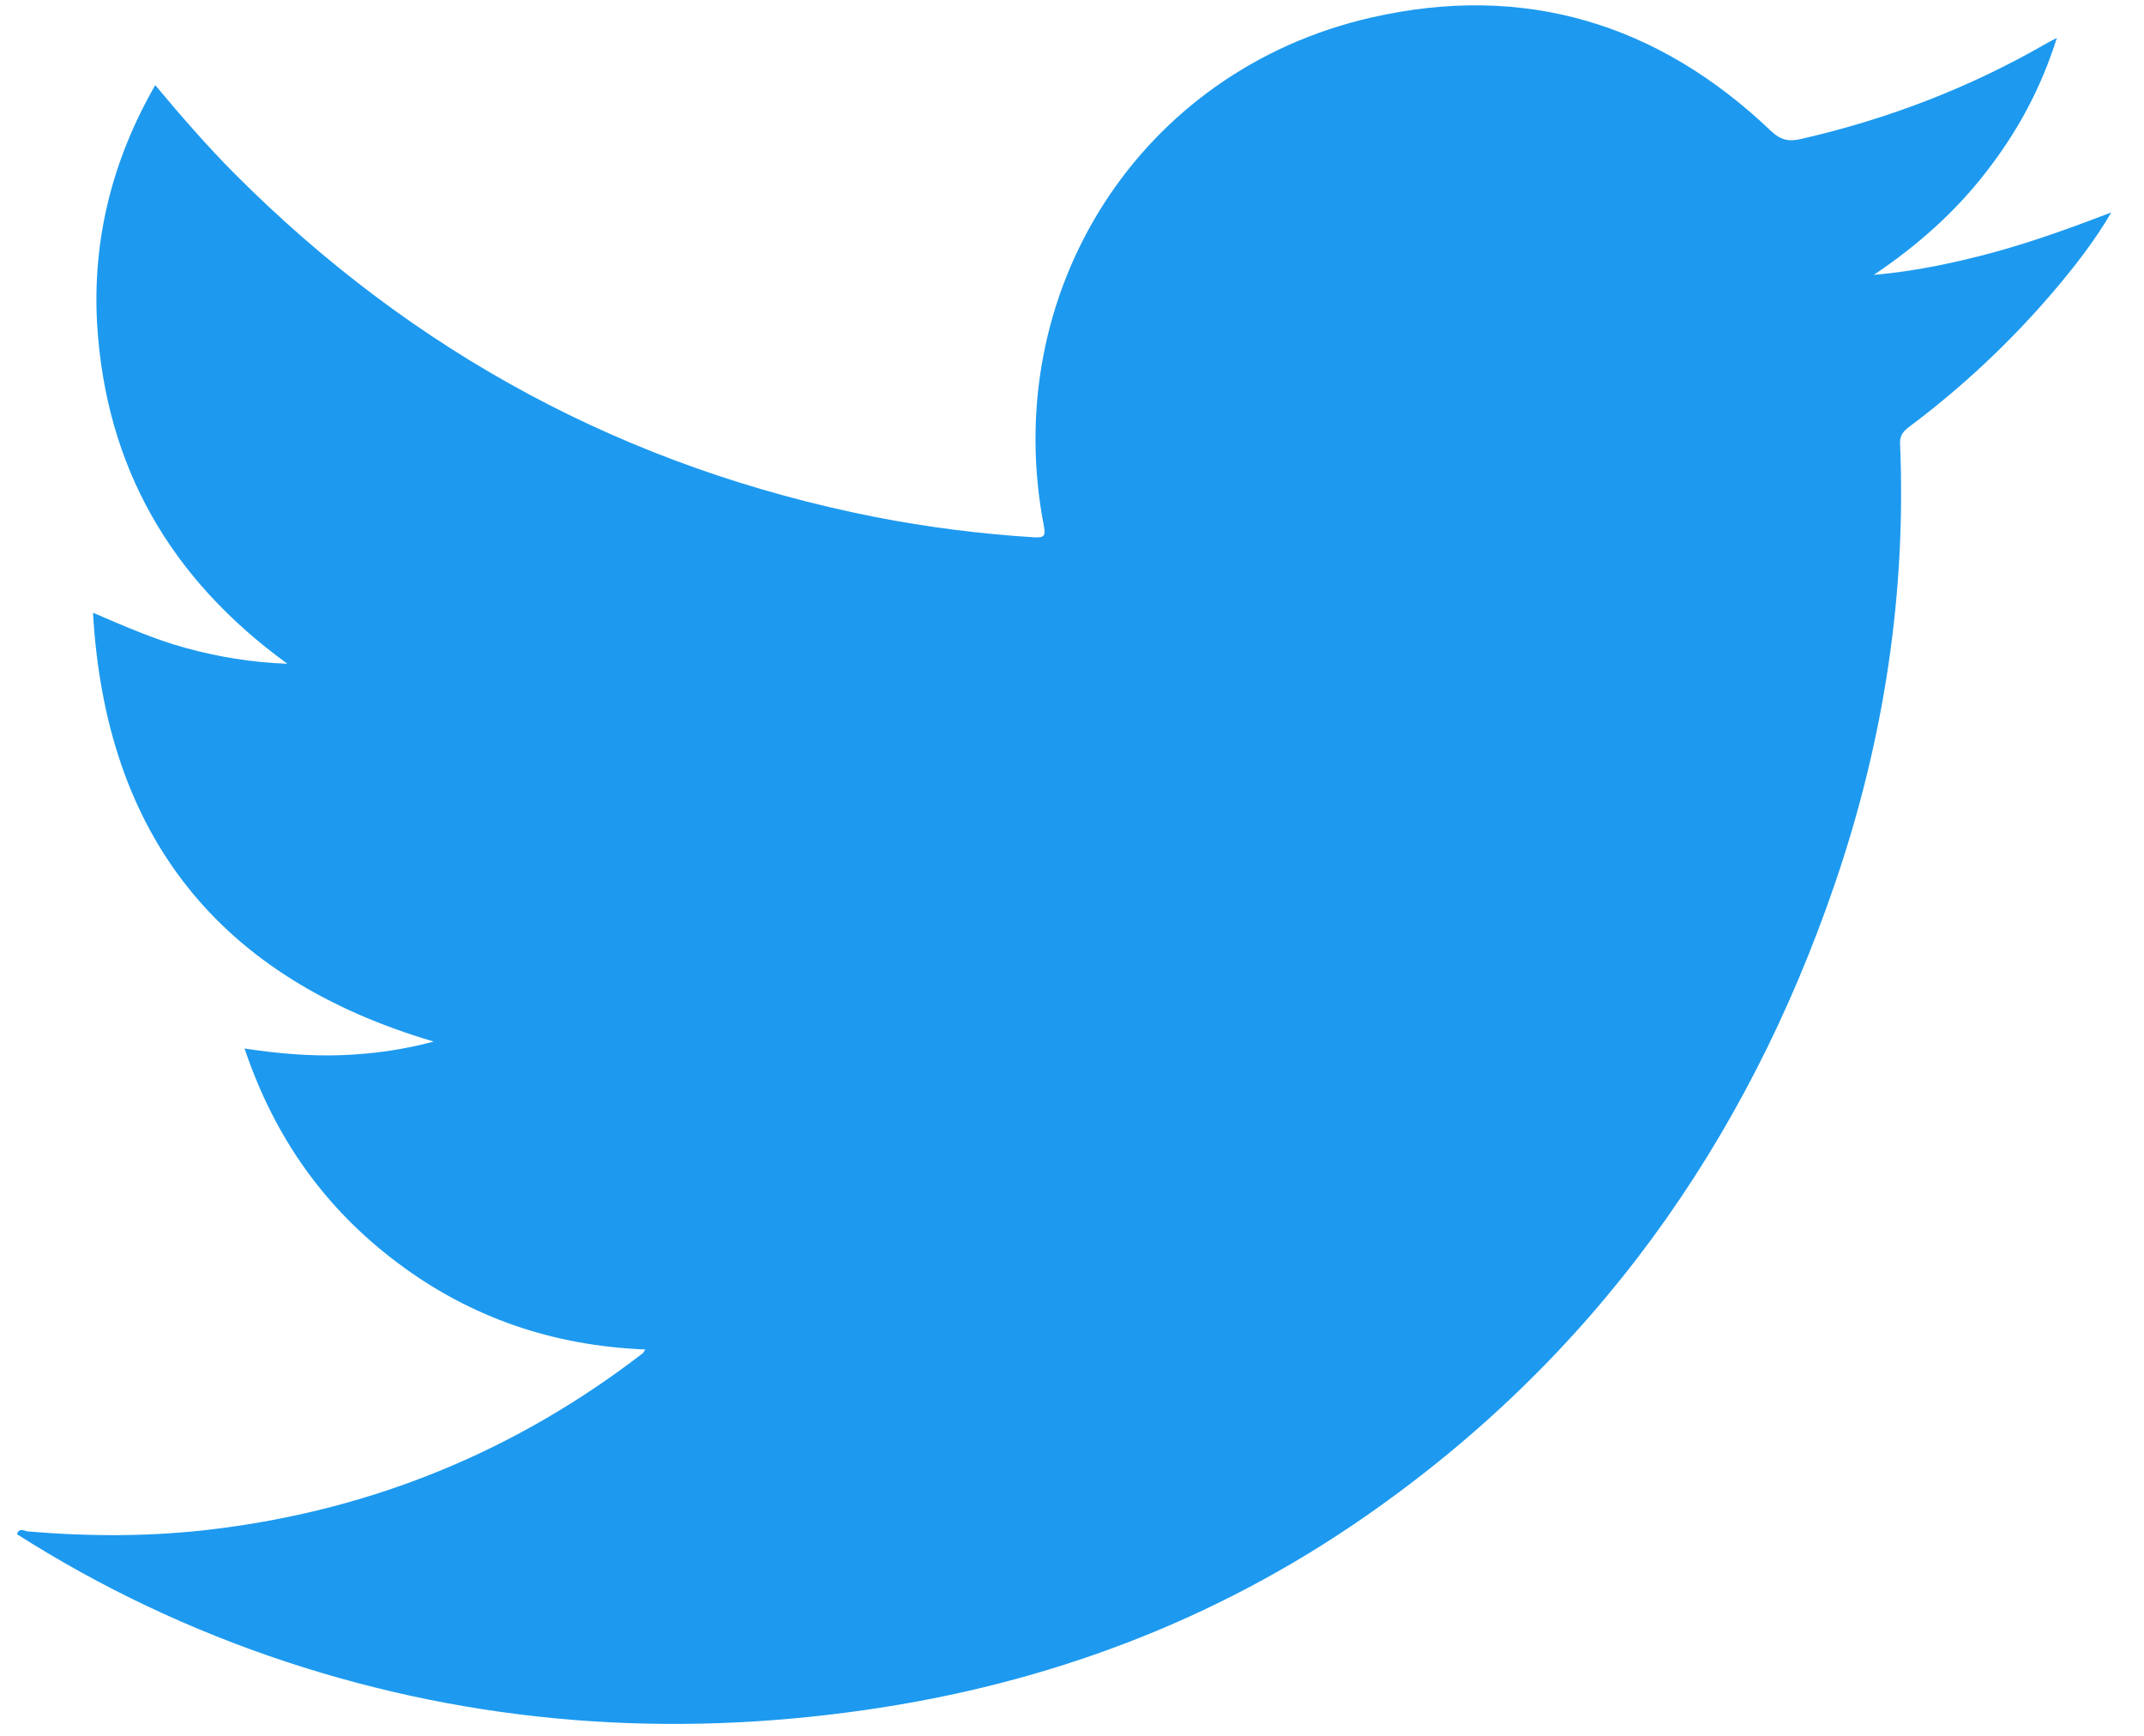 <svg width="63" height="51" viewBox="0 0 63 51" fill="none" xmlns="http://www.w3.org/2000/svg">
<path d="M0.824 44.995C2.66 45.15 4.504 45.15 6.332 44.921C10.988 44.343 15.173 42.623 18.894 39.754C18.91 39.738 18.919 39.714 18.959 39.648C16.27 39.542 13.832 38.719 11.687 37.106C9.542 35.5 8.063 33.414 7.186 30.806C8.161 30.953 9.087 31.034 10.013 31.002C10.931 30.969 11.833 30.847 12.743 30.602C6.446 28.744 3.107 24.571 2.733 18.003C3.651 18.394 4.545 18.793 5.487 19.046C6.422 19.299 7.373 19.461 8.445 19.502C5 17 3.115 13.716 2.855 9.543C2.709 7.049 3.294 4.71 4.561 2.502C5.333 3.423 6.089 4.295 6.901 5.11C12.158 10.383 18.423 13.748 25.719 15.191C27.263 15.492 28.815 15.688 30.383 15.786C30.66 15.802 30.733 15.761 30.676 15.468C29.343 8.581 33.487 2.062 40.304 0.513C44.773 -0.506 48.714 0.676 52.037 3.846C52.33 4.124 52.565 4.164 52.923 4.083C55.458 3.504 57.863 2.583 60.114 1.287C60.195 1.239 60.276 1.198 60.439 1.116C59.967 2.616 59.261 3.904 58.342 5.077C57.424 6.259 56.311 7.237 55.06 8.076C56.287 7.97 57.465 7.718 58.635 7.4C59.789 7.082 60.91 6.674 62.039 6.242C61.552 7.074 60.975 7.815 60.366 8.533C59.098 10.024 57.676 11.361 56.108 12.534C55.937 12.665 55.824 12.779 55.832 13.023C56.019 17.457 55.352 21.768 53.922 25.949C51.298 33.626 46.796 39.917 40.117 44.555C35.697 47.627 30.781 49.469 25.459 50.235C19.658 51.075 13.962 50.659 8.388 48.817C5.609 47.896 2.969 46.649 0.499 45.076C0.564 44.873 0.702 44.978 0.824 44.995Z" fill="#1D9AEF"/>
</svg>
